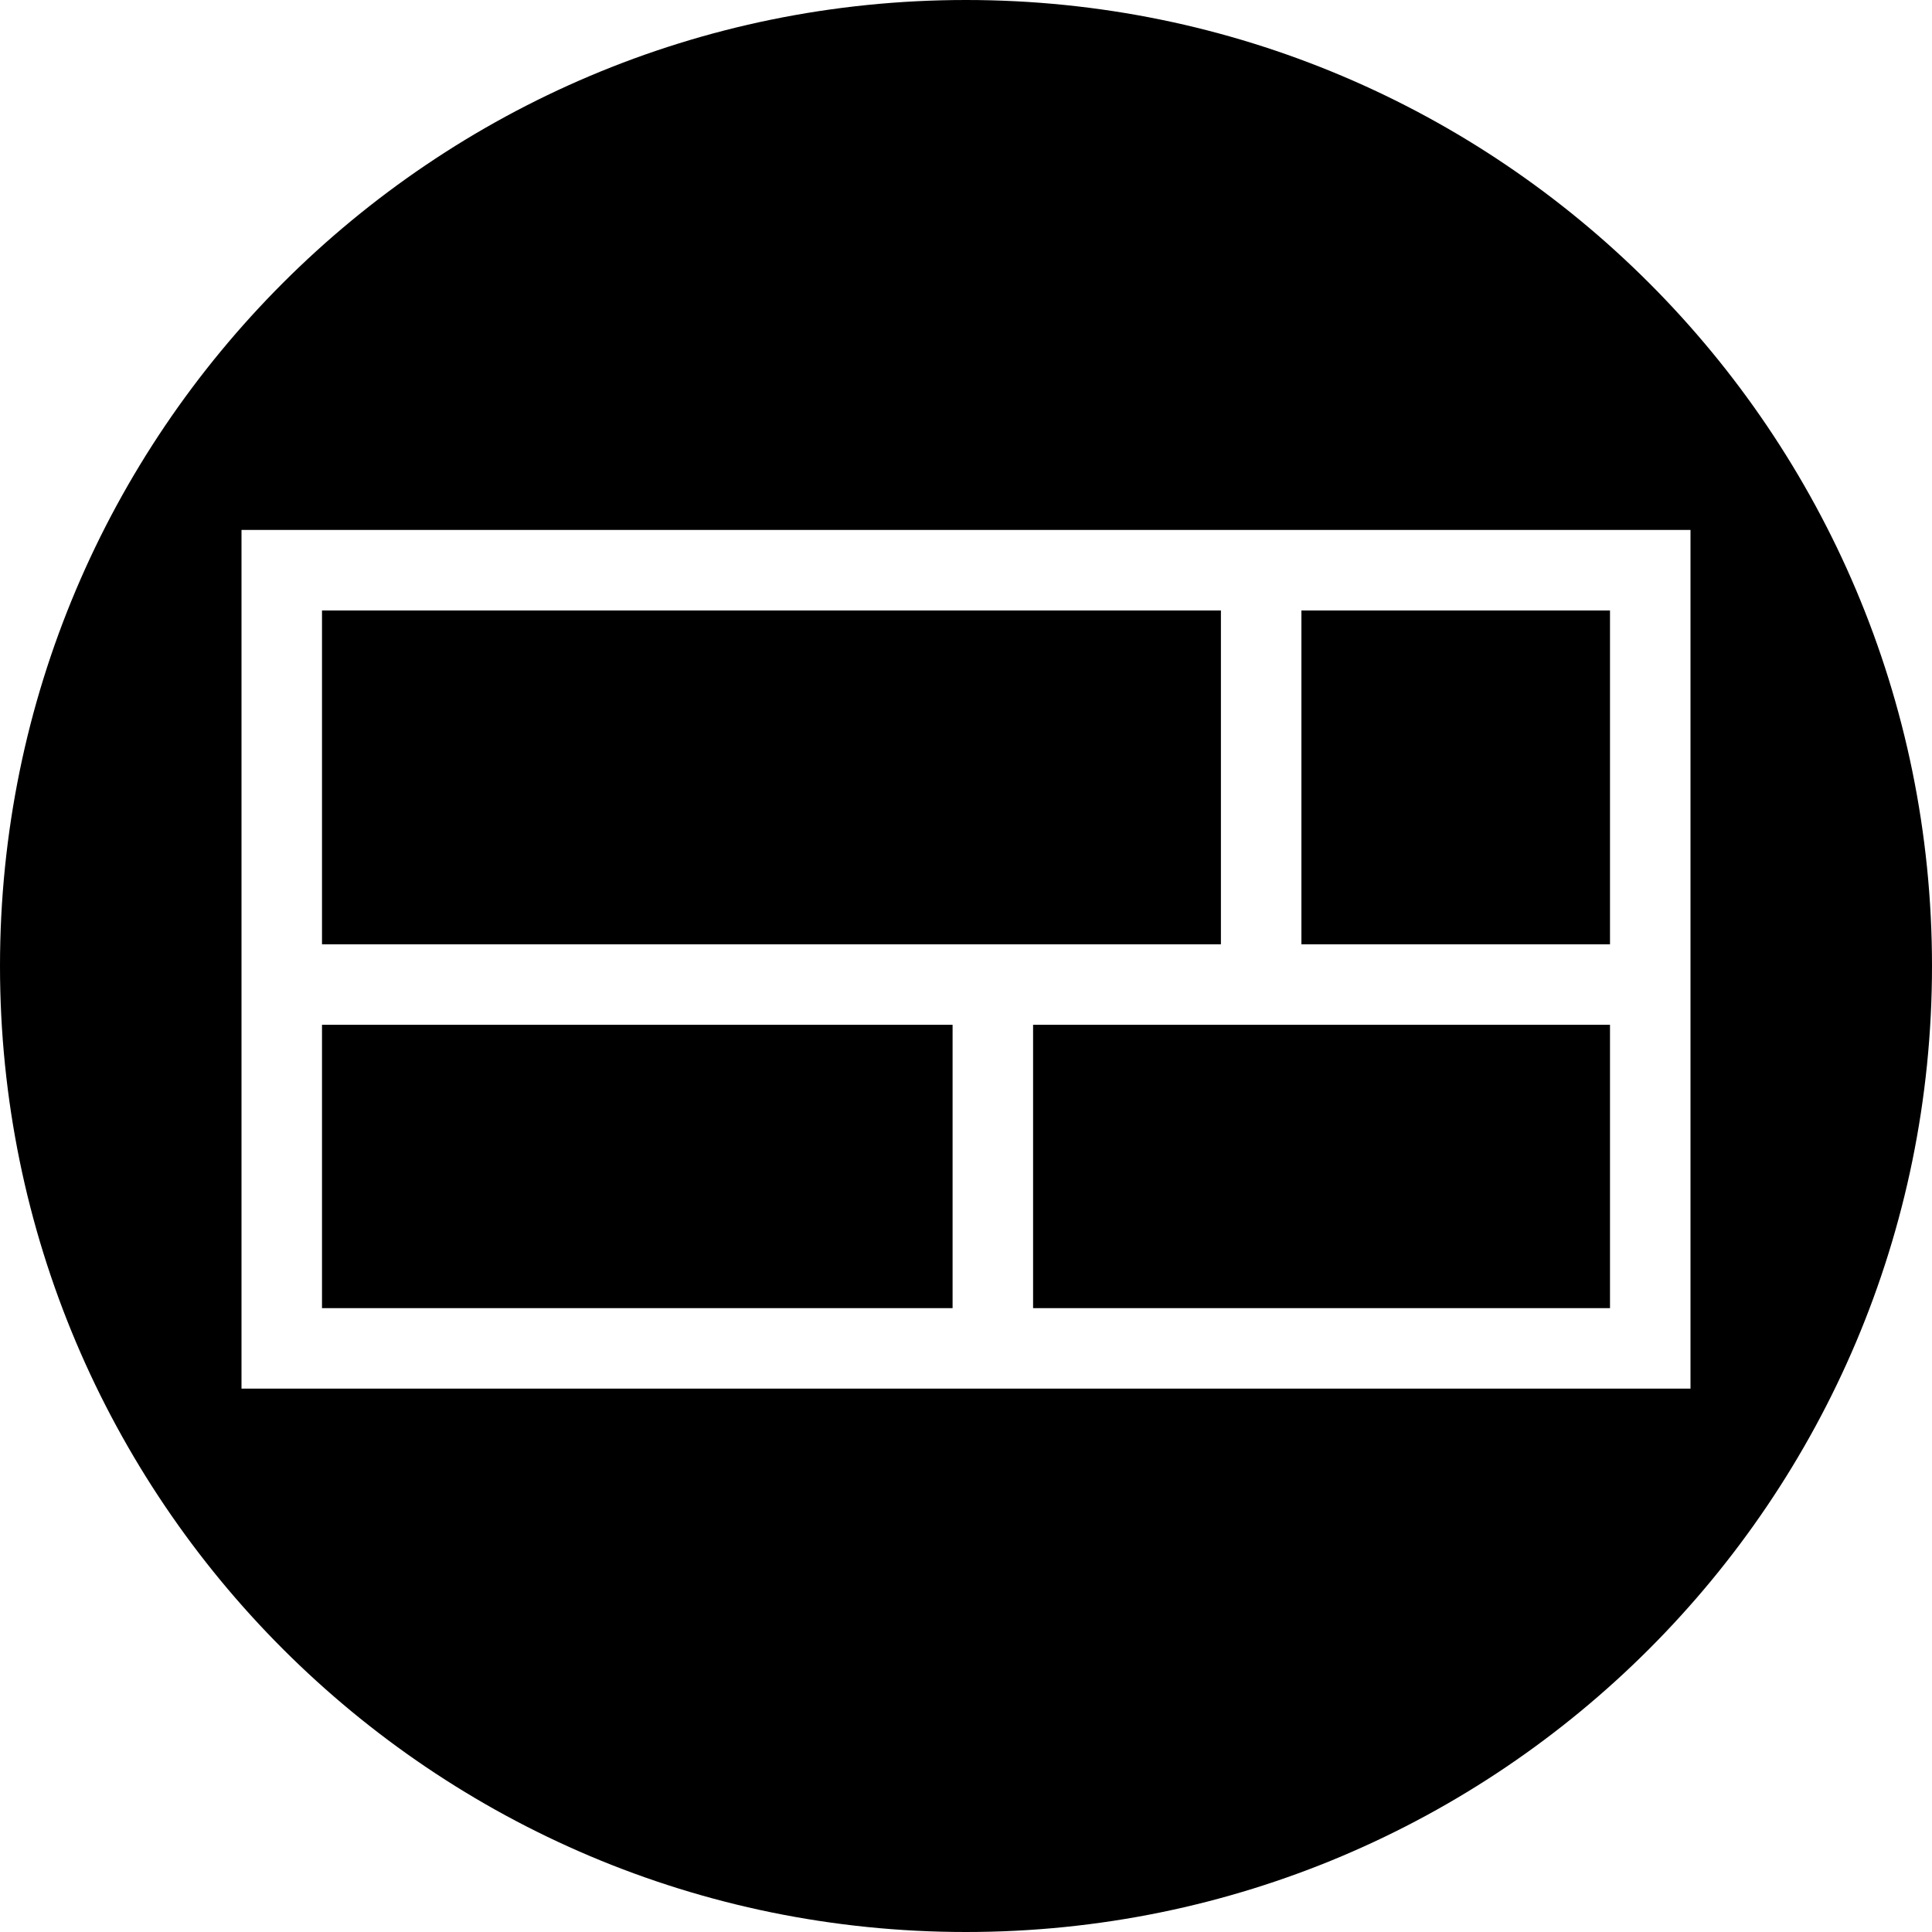 <?xml version="1.0" ?>
<svg xmlns="http://www.w3.org/2000/svg" viewBox="0 0 700 700" fill="none">
	<path fill-rule="evenodd" clip-rule="evenodd" d="M350 700C543.3 700 700 543.3 700 350C700 156.7 543.3 0 350 0C156.7 0 0 156.7 0 350C0 543.3 156.7 700 350 700ZM374.306 473.958V371.303H456.944H583.333V473.958H374.306ZM345.139 473.958V371.303H116.667V473.958H345.139ZM87.5 473.958V371.303V356.72V342.136V221.181V192.014H116.667H442.361H456.944H471.528H583.333H612.5V221.181V342.136V356.72V371.303V473.958V503.125H583.333H374.306H359.722H345.139H116.667H87.5V473.958ZM359.722 342.136H116.667V221.181H442.361V342.136H359.722ZM471.528 342.136V221.181H583.333V342.136H471.528Z" fill="black"/>
</svg>